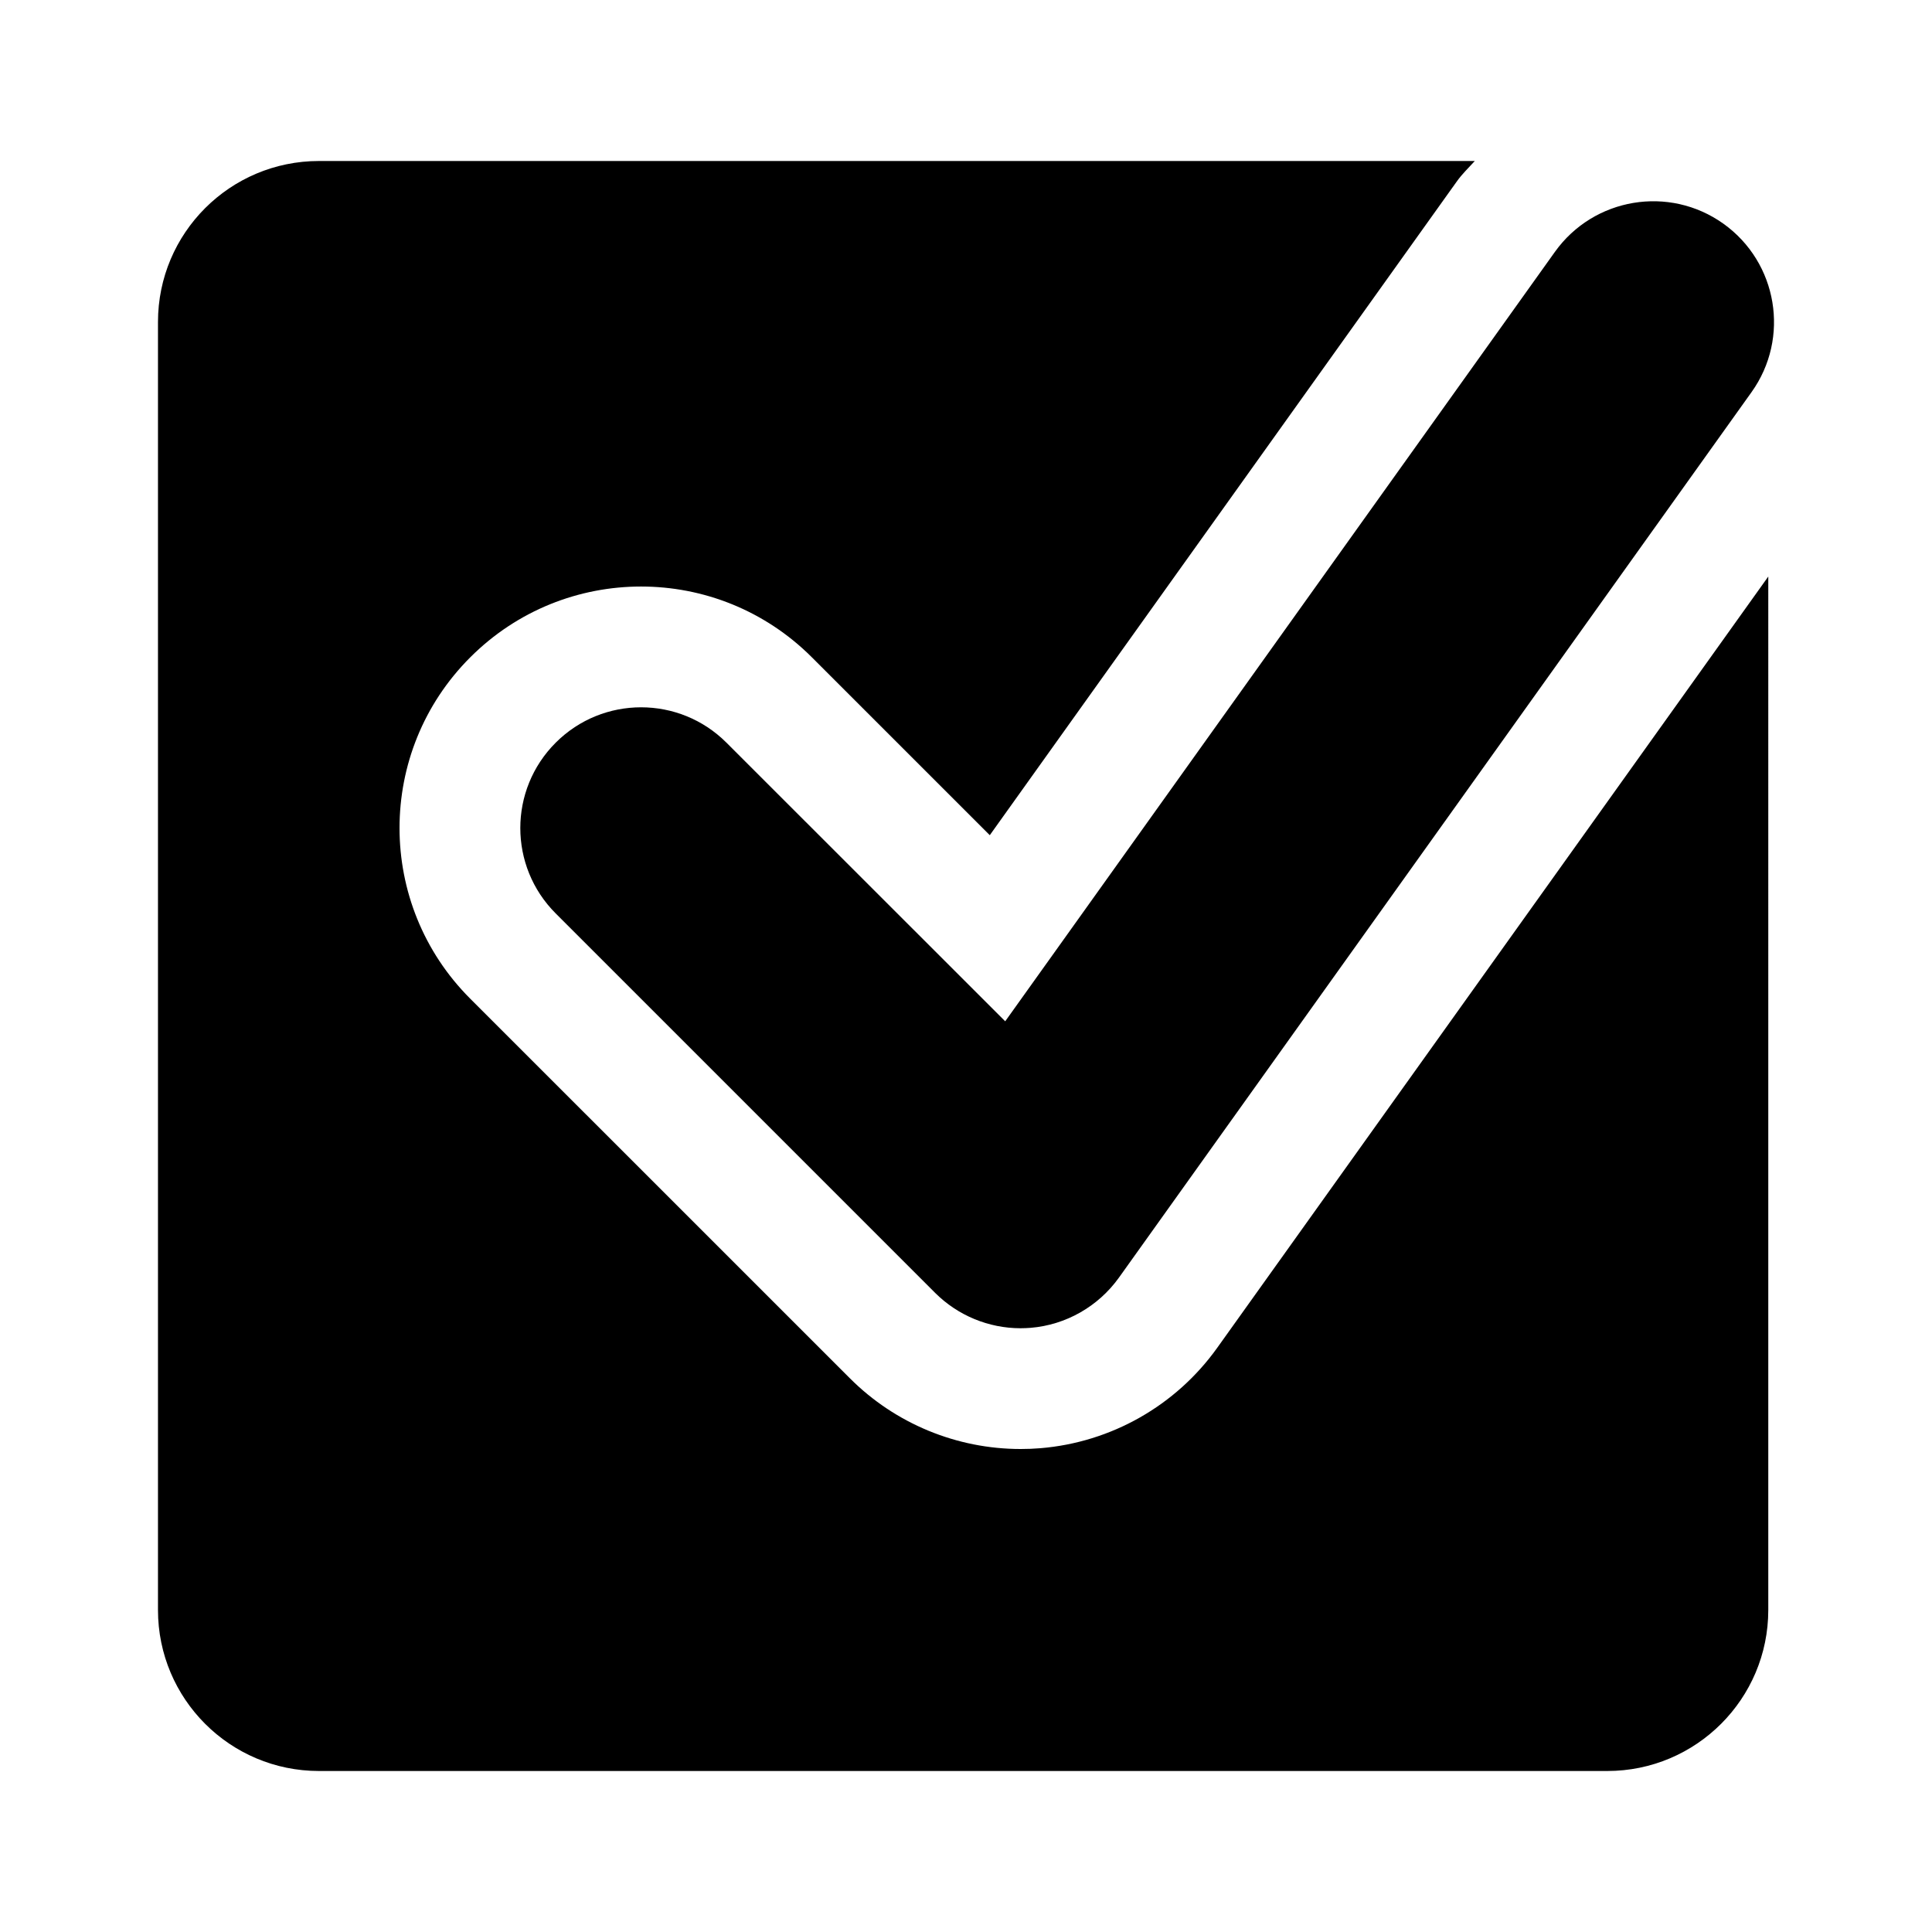 <svg viewBox="0 0 1920 1920" version="1.1" xmlns="http://www.w3.org/2000/svg">
    <path d="M1209.599 1339.52c-41.048 57.36-105.22 93.84-175.553 99.68-6.562.56-13.203.8-19.764.8-63.372 0-124.584-25.12-169.712-70.32L467.379 992.56c-93.778-93.68-93.778-245.68 0-339.36 93.777-93.76 245.646-93.76 339.424 0L983.636 830l464.008-649.52c5.36-7.6 11.922-13.76 18.003-20.48H317.03C228.614 160 157 231.6 157 320v1280c0 88.32 71.614 160 160.03 160h1280.242c88.337 0 160.03-71.68 160.03-160V572.96L1209.6 1339.52zm-195.349-19.528c-31.686 0-62.252-12.56-84.896-35.12l-377.111-377.12c-46.89-46.88-46.89-122.8 0-169.68 46.889-46.88 122.823-46.88 169.712 0l277.012 276.88 546.343-764.72c38.568-53.84 113.462-66.4 167.392-27.92 53.93 38.56 66.493 113.52 27.925 167.44l-628.679 880c-20.563 28.64-52.65 46.96-87.776 49.84-3.36.24-6.641.4-9.922.4z" stroke="none" stroke-width="1" fill-rule="evenodd"/>
</svg>
